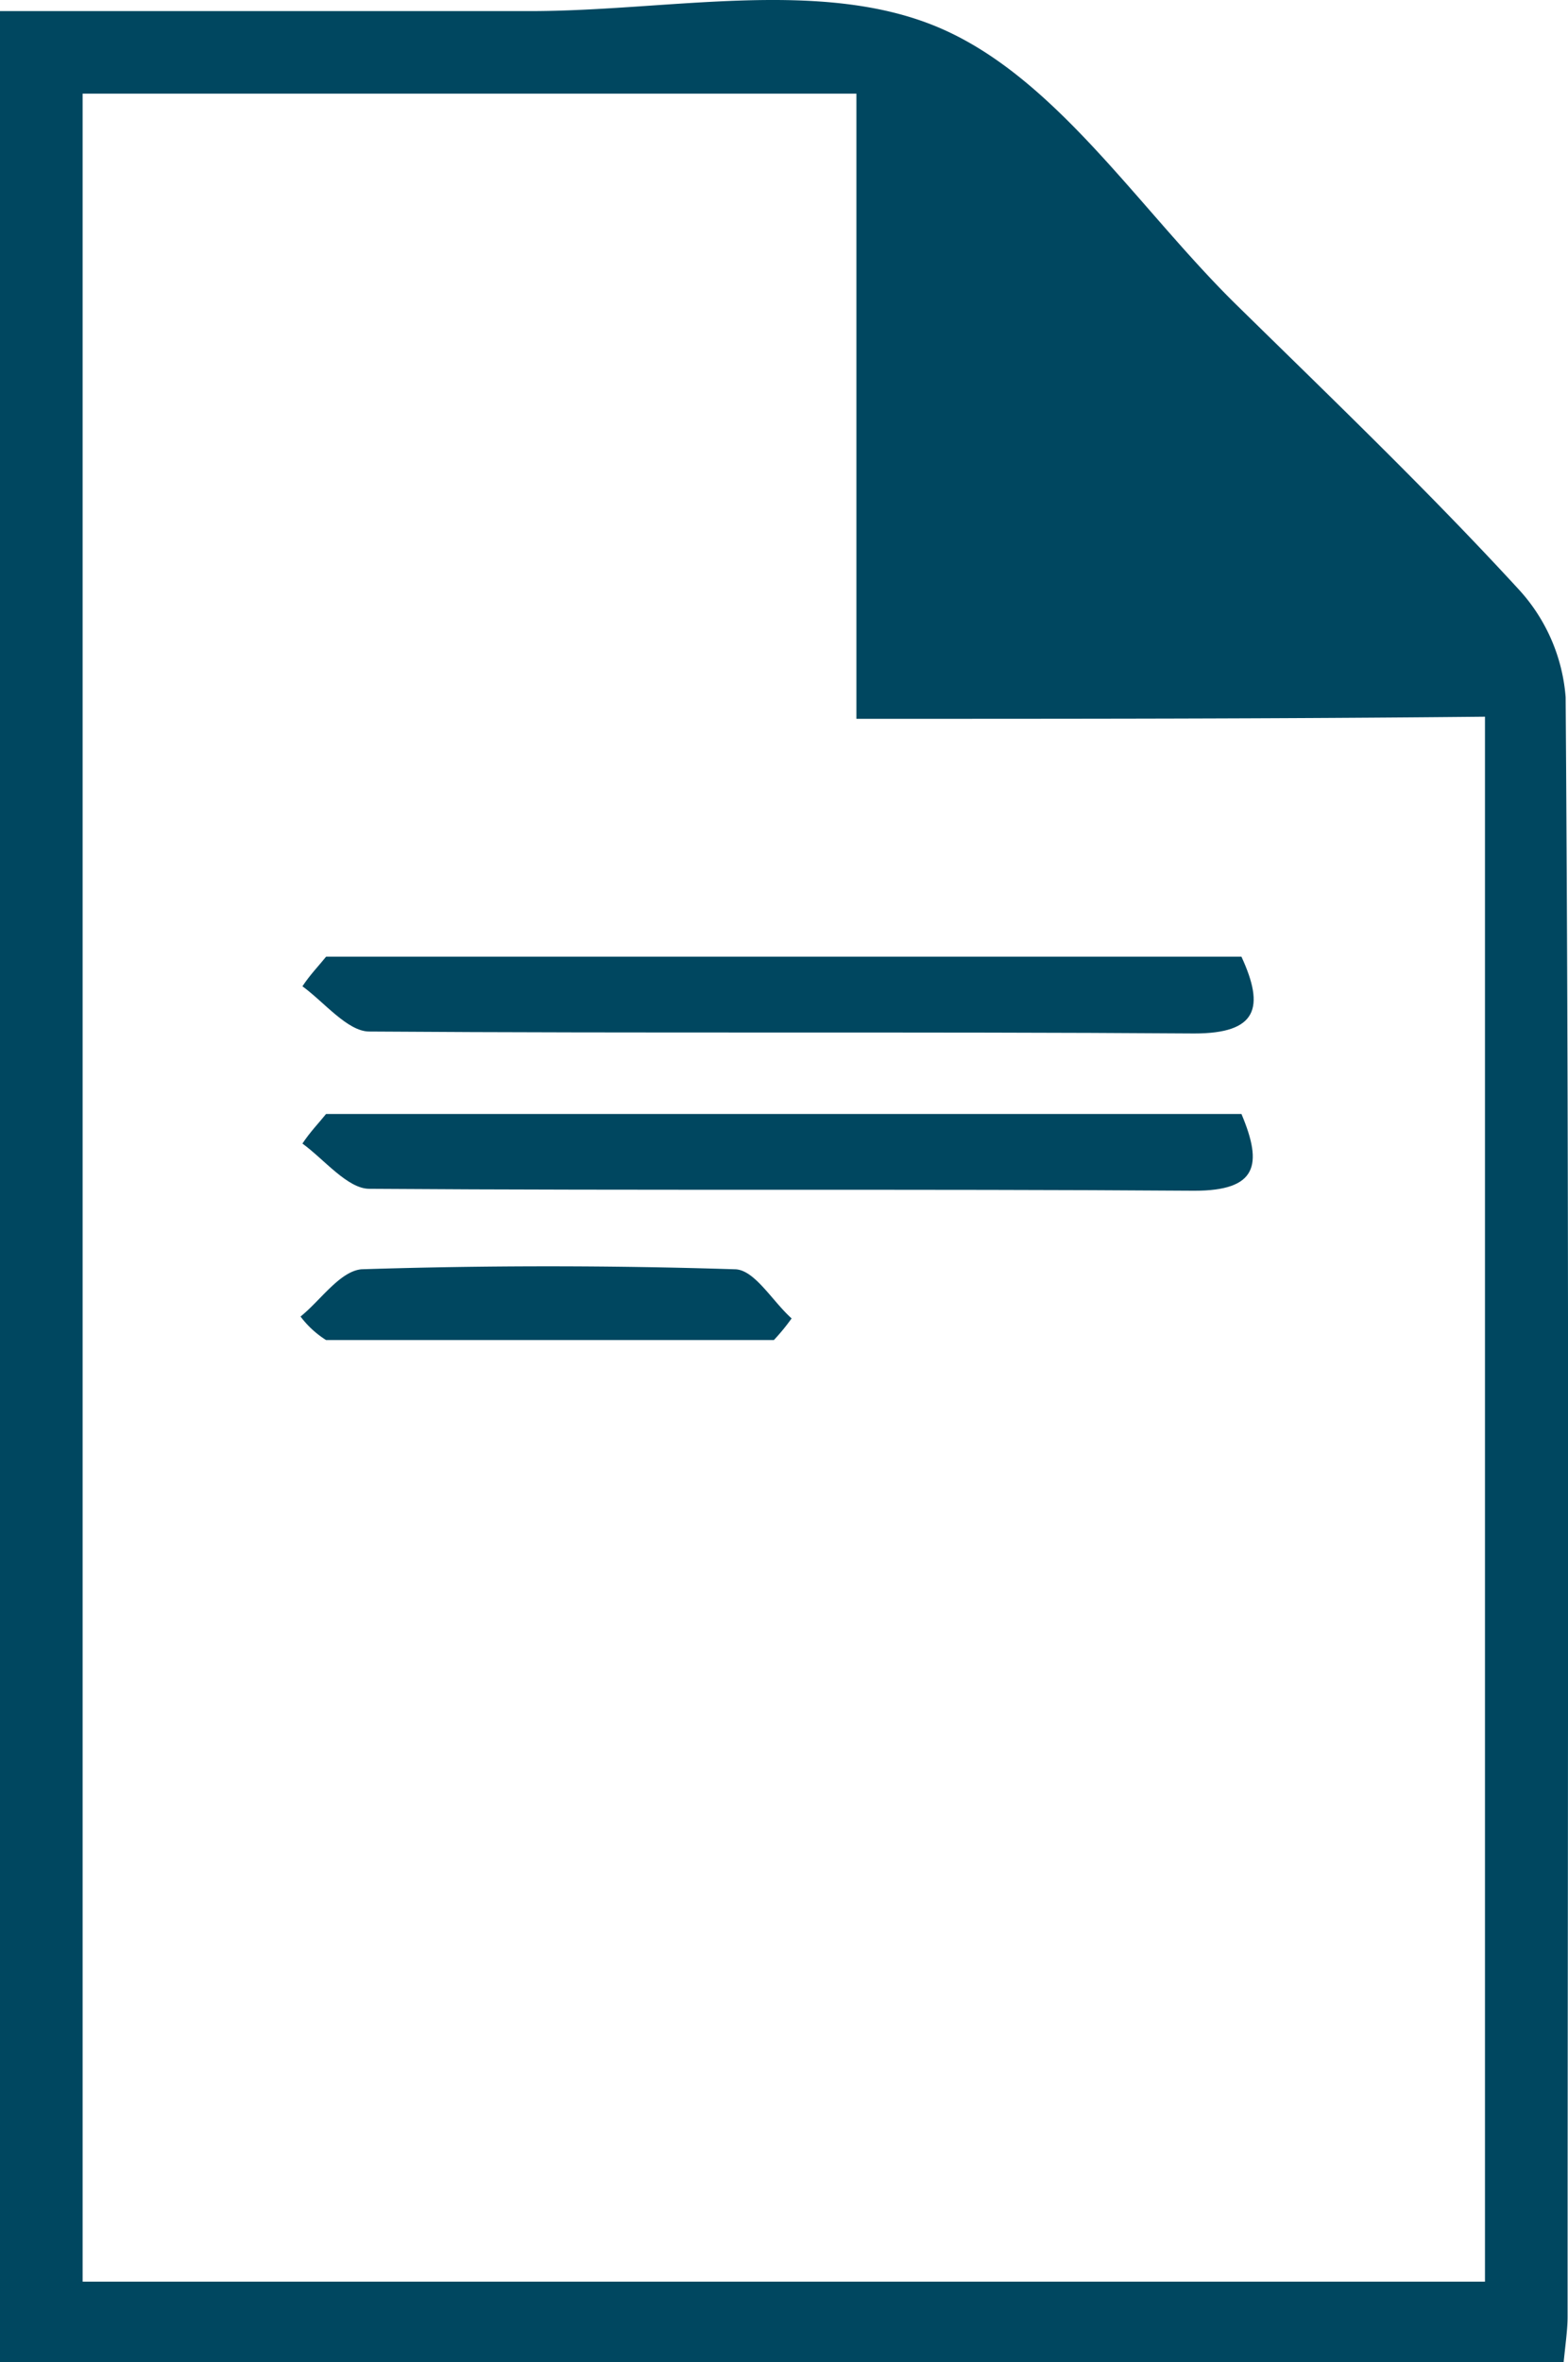 <svg xmlns="http://www.w3.org/2000/svg" viewBox="0 0 26.572 40">
  <defs>
    <style>
      .cls-1 {
        fill: #004760;
      }
    </style>
  </defs>
  <g id="text-page" transform="translate(0 -0.035)">
    <path id="Path_818" data-name="Path 818" class="cls-1" d="M0,40.035V.223H8.988c2.33,0,4.893-.566,6.891.266s3.4,3.062,5.06,4.694c1.631,1.6,3.262,3.162,4.793,4.827a3.04,3.04,0,0,1,.8,1.831c.067,9.154.033,18.275.033,27.429,0,.2-.033.433-.067.766ZM14.513,12.207V1.621H1.4V38.671H25.165v-26.5C21.637,12.207,18.208,12.207,14.513,12.207Z" transform="translate(0 0)"/>
    <path id="Path_820" data-name="Path 820" class="cls-1" d="M15.8,48.7H31.312c.4.865.266,1.3-.8,1.3-4.66-.033-9.321,0-13.981-.033-.366,0-.766-.5-1.132-.766C15.533,49,15.666,48.866,15.8,48.7Z" transform="translate(-10.274 -32.465)"/>
    <path id="Path_821" data-name="Path 821" class="cls-1" d="M15.8,56.7H31.312c.366.865.266,1.3-.8,1.3-4.66-.033-9.321,0-13.981-.033-.366,0-.766-.5-1.132-.766C15.533,57,15.666,56.866,15.8,56.7Z" transform="translate(-10.274 -37.802)"/>
    <path id="Path_822" data-name="Path 822" class="cls-1" d="M15.3,65.3c.333-.266.666-.766,1.032-.8,2.1-.067,4.228-.067,6.325,0,.333,0,.632.533.965.832a3.538,3.538,0,0,1-.3.366h-7.59A1.629,1.629,0,0,1,15.3,65.3Z" transform="translate(-10.207 -42.972)"/>
  </g>
</svg>
